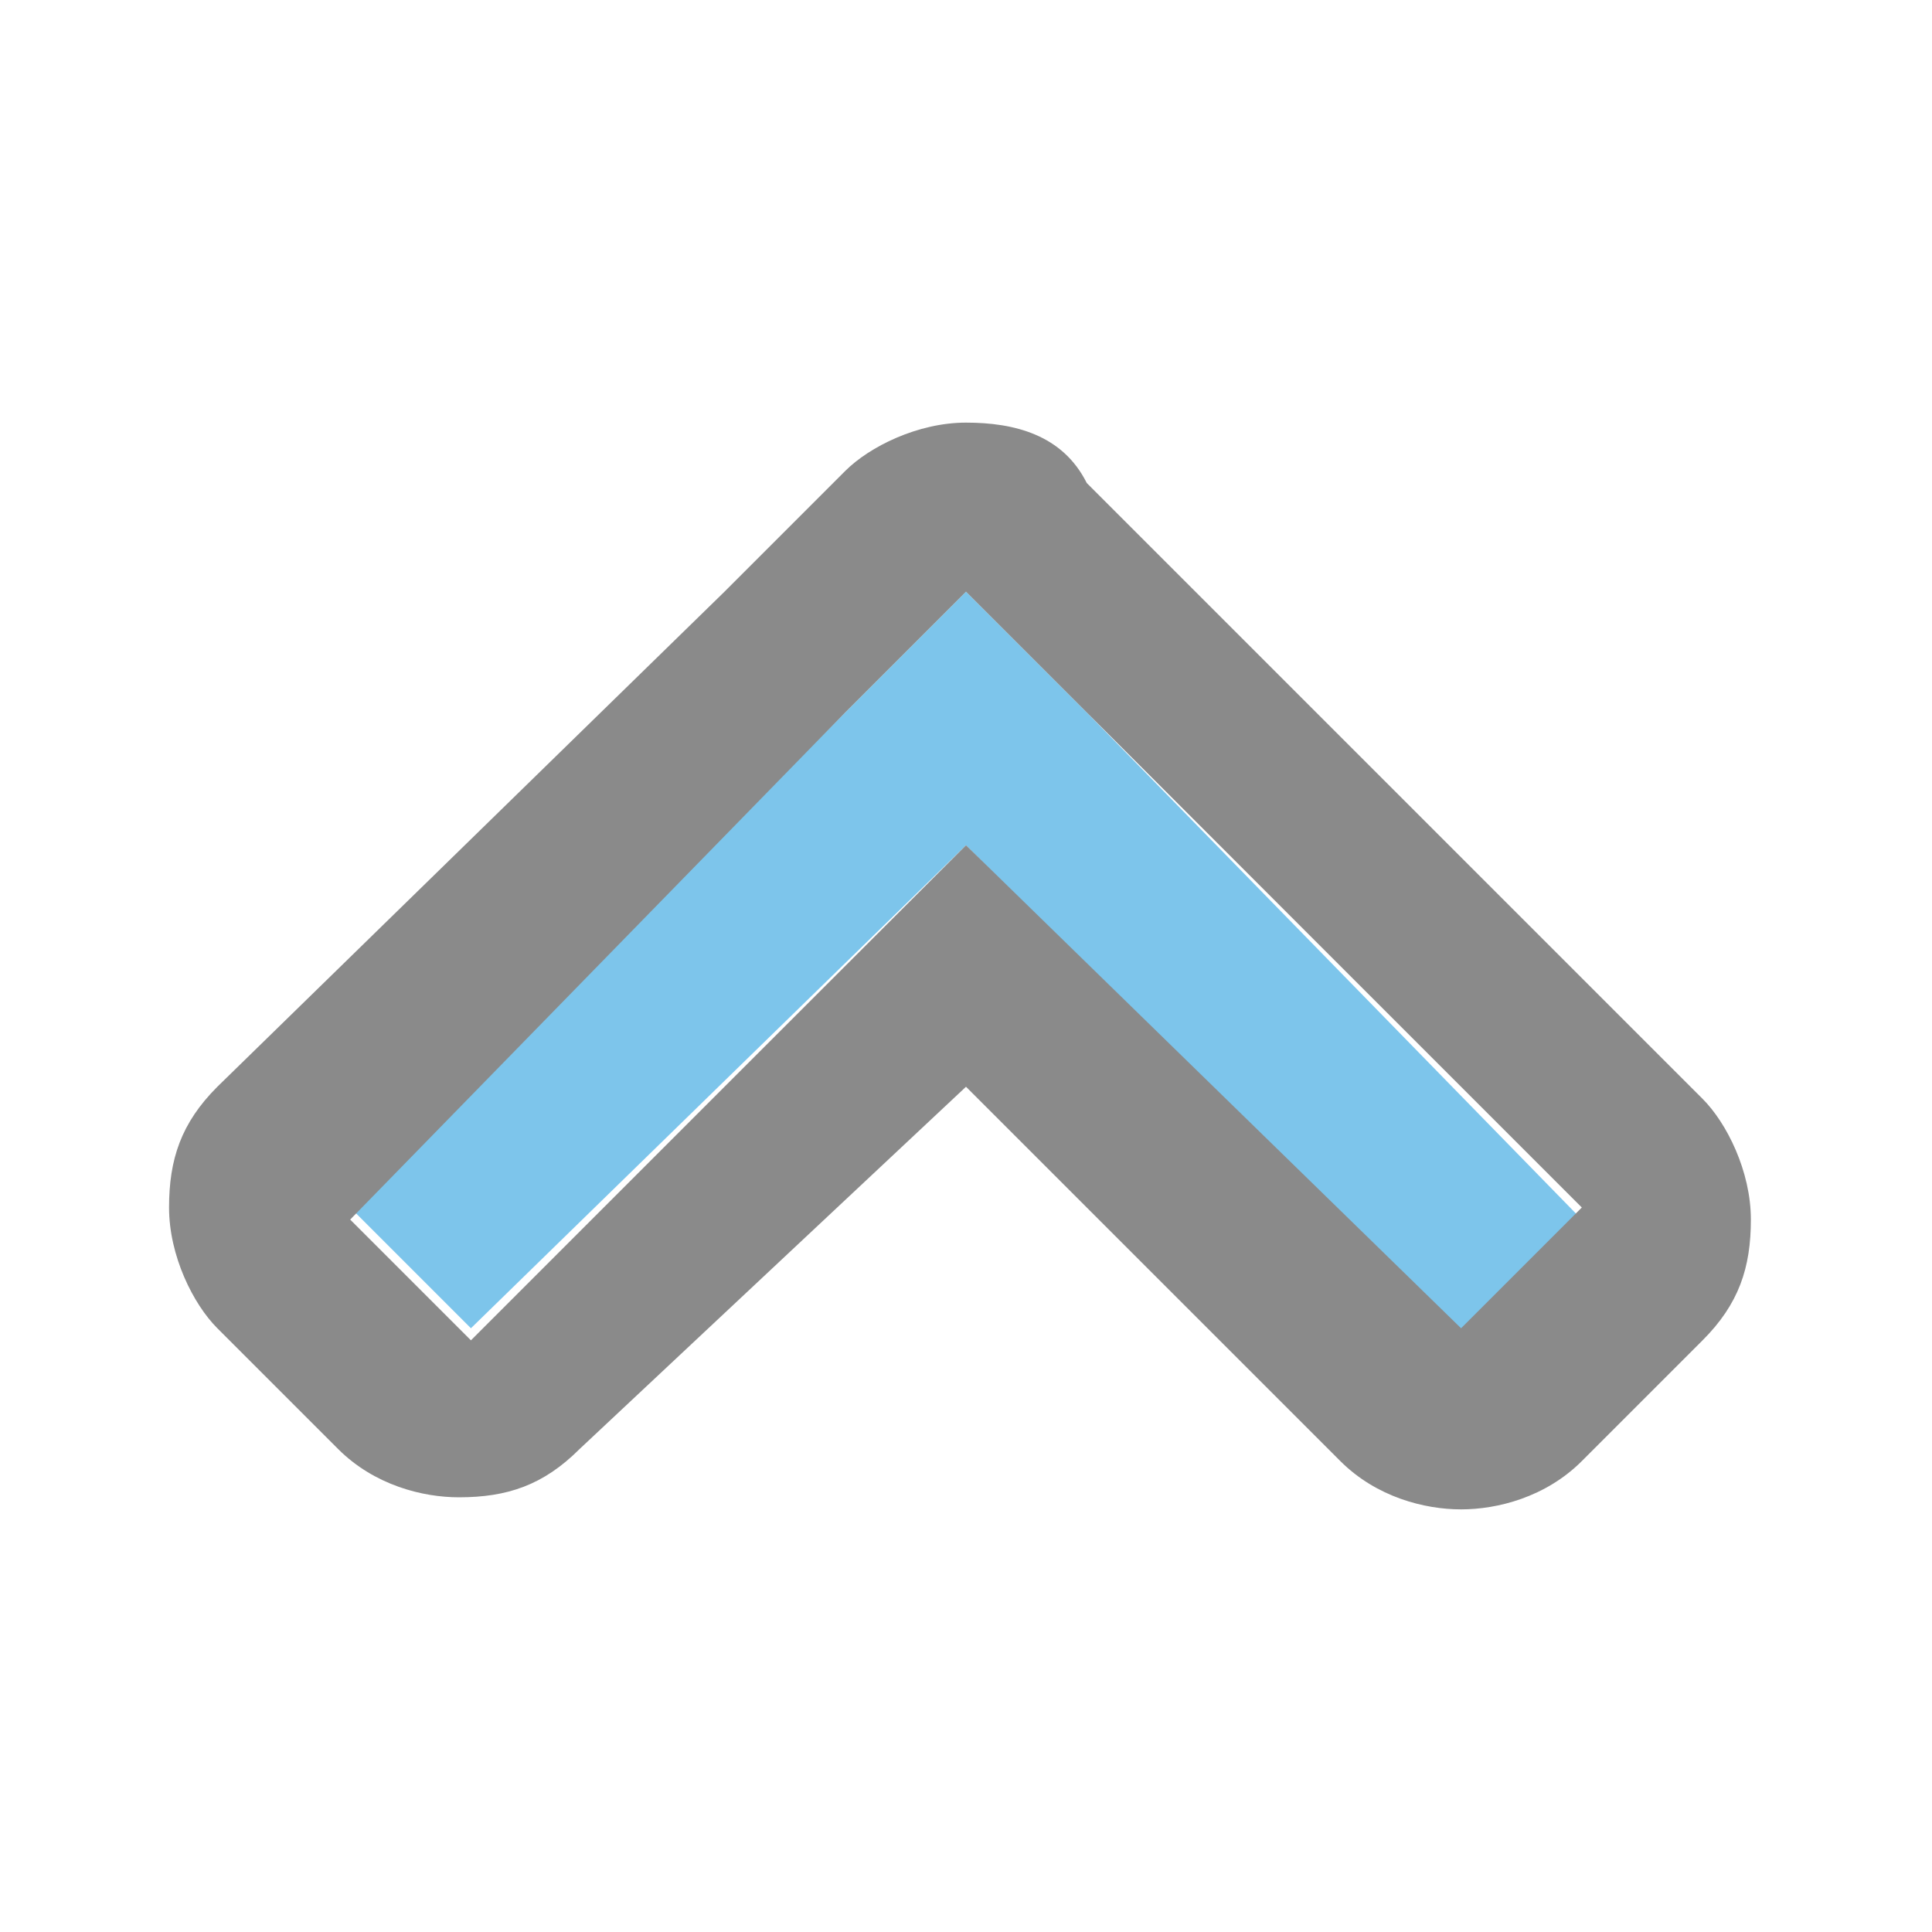 <?xml version="1.0" standalone="no"?><!DOCTYPE svg PUBLIC "-//W3C//DTD SVG 1.1//EN" "http://www.w3.org/Graphics/SVG/1.1/DTD/svg11.dtd"><svg t="1629096822525" class="icon" viewBox="0 0 1024 1024" version="1.1" xmlns="http://www.w3.org/2000/svg" p-id="2959" xmlns:xlink="http://www.w3.org/1999/xlink" width="200" height="200"><defs><style type="text/css"></style></defs><path d="M448 377.6L185.6 640l64 64L512 448l262.4 262.4 64-64L576 377.6l-64-64-64 64z" fill="#7dc5eb" p-id="2960" data-spm-anchor-id="a313x.7781069.0.i12" class=""></path><path d="M512 313.6l64 64 262.4 262.4-64 64L512 448l-262.4 262.4-64-64L448 377.6l64-64m0-89.6c-25.6 0-51.2 12.8-64 25.6l-64 64L115.2 576c-19.2 19.2-25.6 38.4-25.6 64s12.8 51.2 25.6 64l64 64c19.2 19.2 44.8 25.6 64 25.6 25.6 0 44.8-6.4 64-25.6L512 576l198.4 198.4c19.2 19.2 44.8 25.6 64 25.6s44.8-6.4 64-25.6l64-64c19.2-19.2 25.6-38.4 25.6-64s-12.8-51.2-25.6-64L640 320 576 256c-12.8-25.6-38.4-32-64-32z" p-id="2961" data-spm-anchor-id="a313x.7781069.0.i10" class="selected" fill="#8a8a8a"></path></svg>
